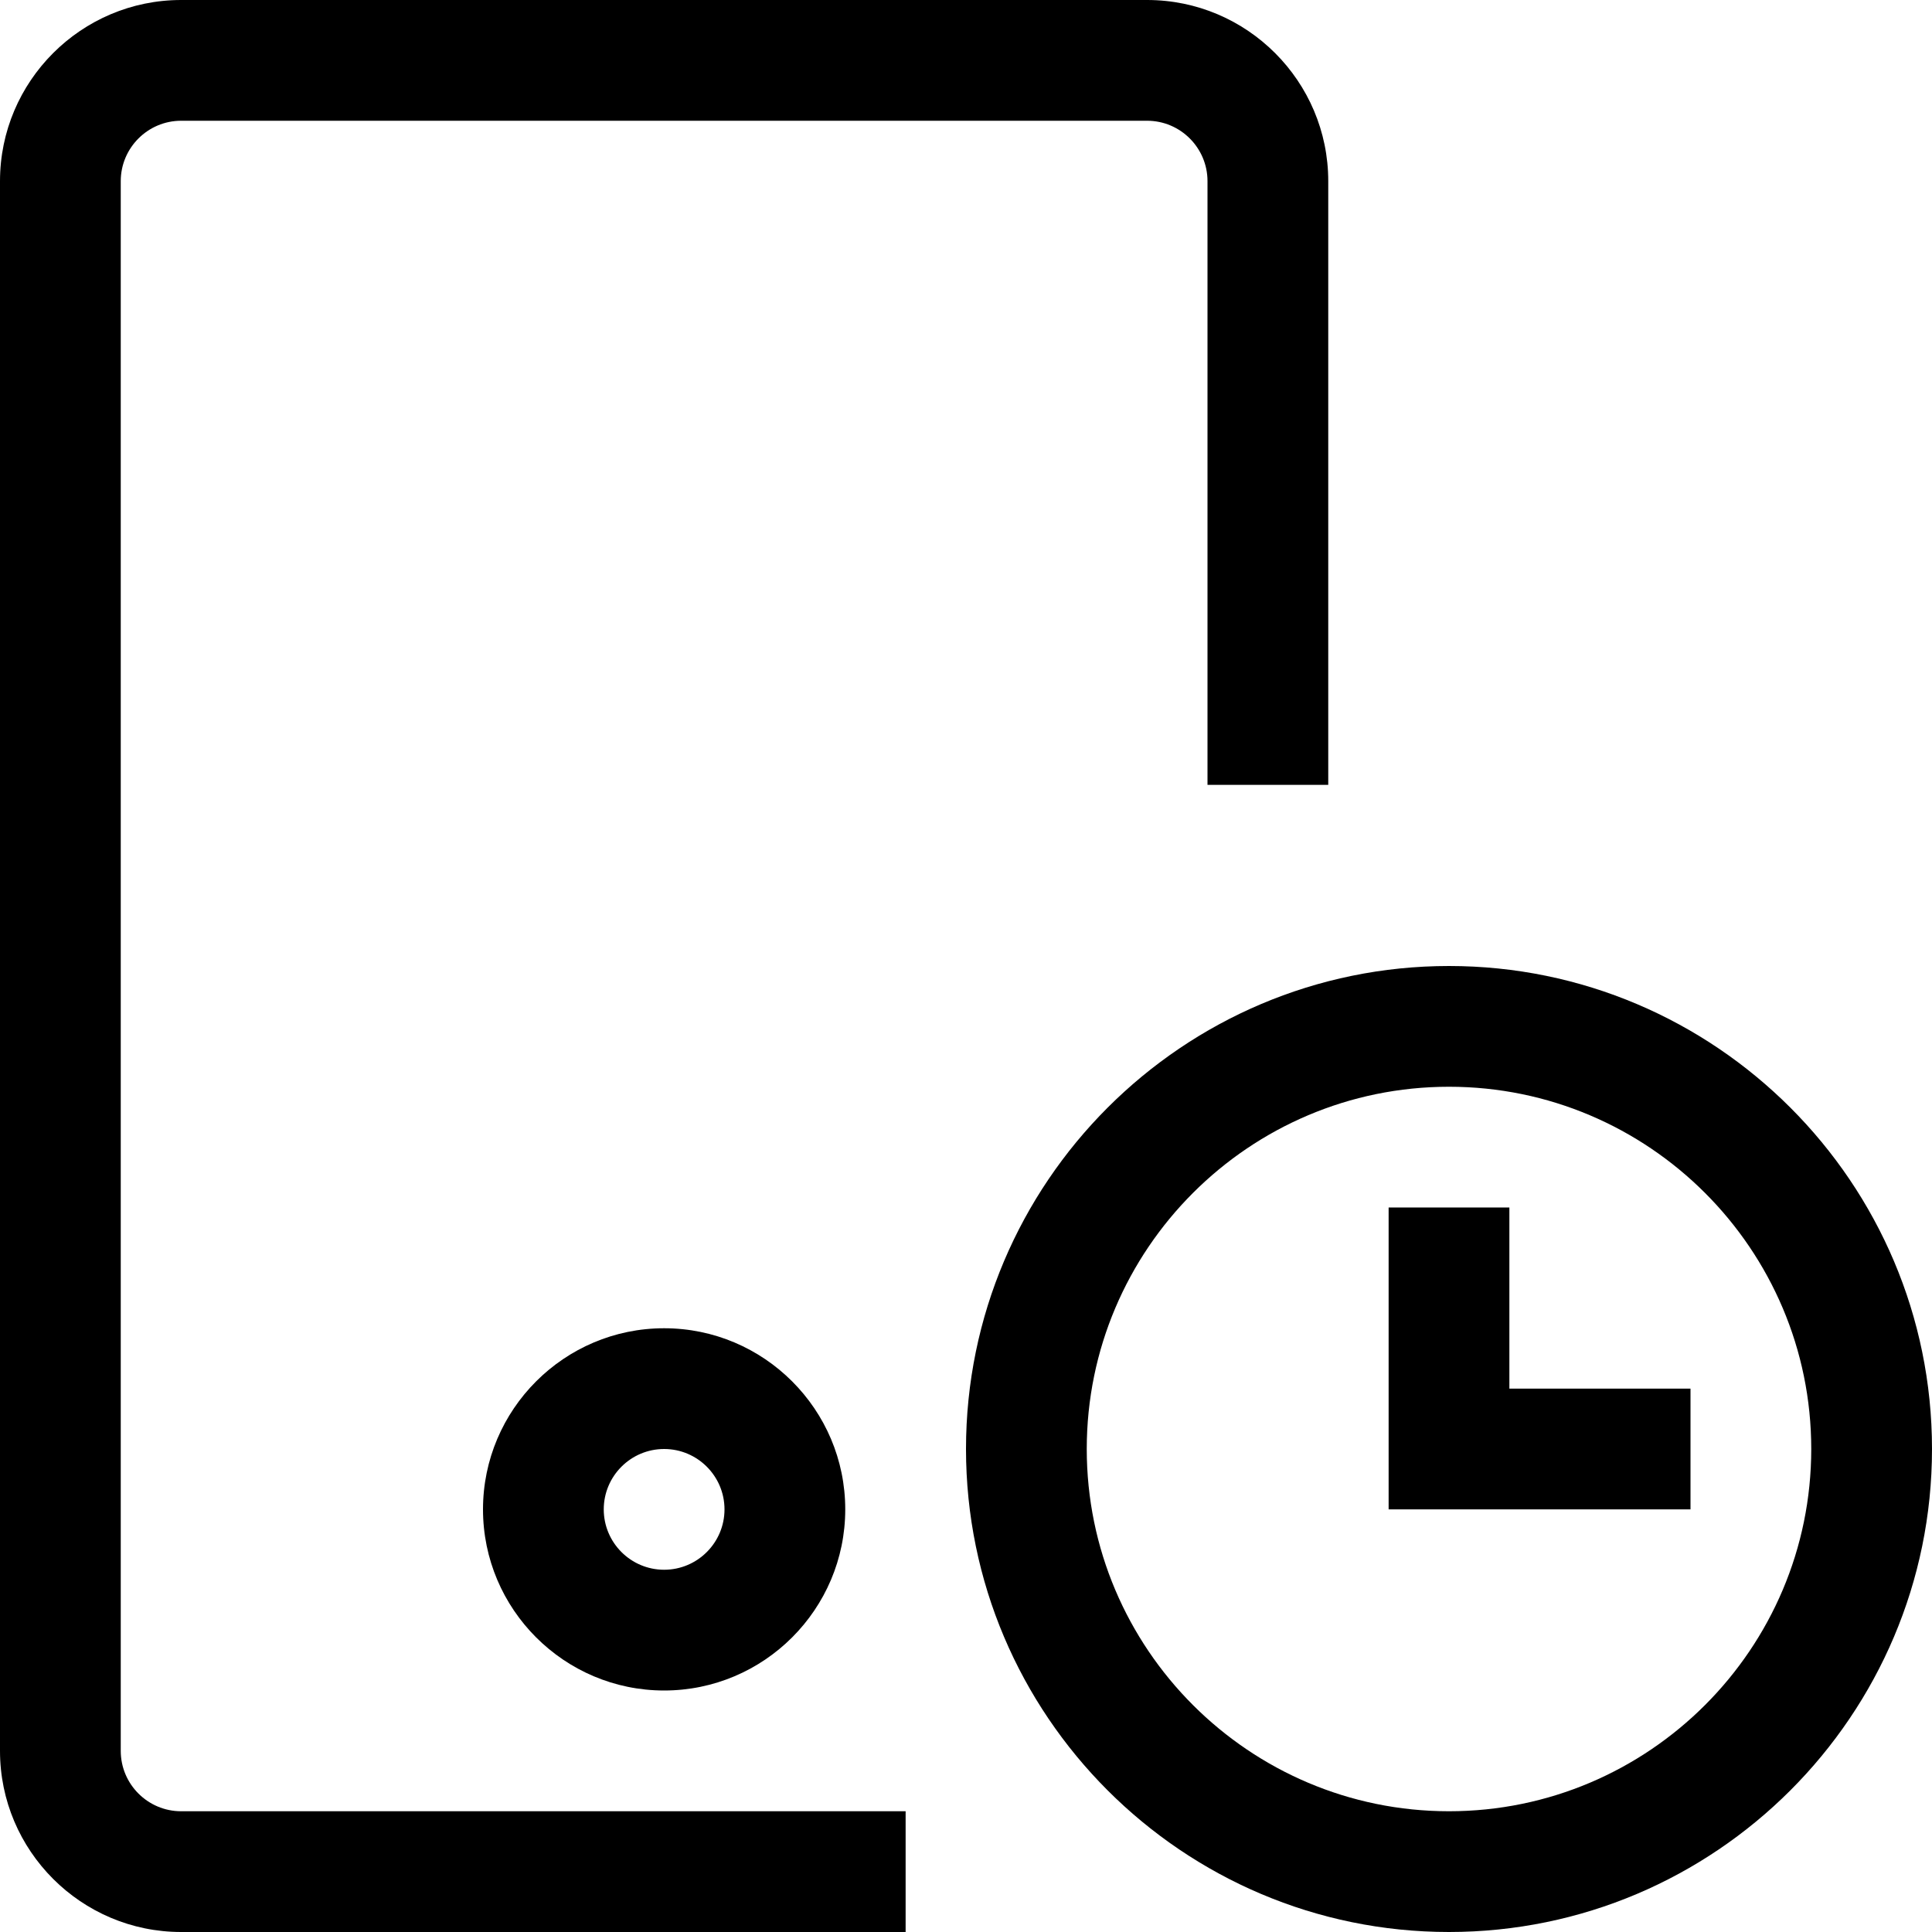 <?xml version="1.0" encoding="utf-8"?>
<!-- Generator: Adobe Illustrator 20.1.0, SVG Export Plug-In . SVG Version: 6.00 Build 0)  -->
<!DOCTYPE svg PUBLIC "-//W3C//DTD SVG 1.1//EN" "http://www.w3.org/Graphics/SVG/1.1/DTD/svg11.dtd">
<svg version="1.1" id="Layer_1" xmlns="http://www.w3.org/2000/svg" xmlns:xlink="http://www.w3.org/1999/xlink" x="0px" y="0px"
	 width="32px" height="32px" viewBox="0 0 32 32" enable-background="new 0 0 32 32" xml:space="preserve">
<path d="M8,25c0,1.654,1.346,3,3,3s3-1.346,3-3s-1.346-3-3-3S8,23.346,8,25z M12,25c0,0.552-0.449,1-1,1s-1-0.448-1-1s0.449-1,1-1
	S12,24.448,12,25z"/>
<path d="M3,32h12v-2H3c-0.551,0-1-0.448-1-1V3c0-0.551,0.449-1,1-1h16c0.551,0,1,0.449,1,1v10h2V3c0-1.654-1.346-3-3-3H3
	C1.346,0,0,1.346,0,3v26C0,30.654,1.346,32,3,32z"/>
<path d="M24,16c-4.411,0-8,3.589-8,8s3.589,8,8,8s8-3.589,8-8S28.411,16,24,16z M24,30c-3.309,0-6-2.691-6-6s2.691-6,6-6
	s6,2.691,6,6S27.309,30,24,30z"/>
<polygon points="25,20 23,20 23,25 28,25 28,23 25,23 "/>
</svg>
